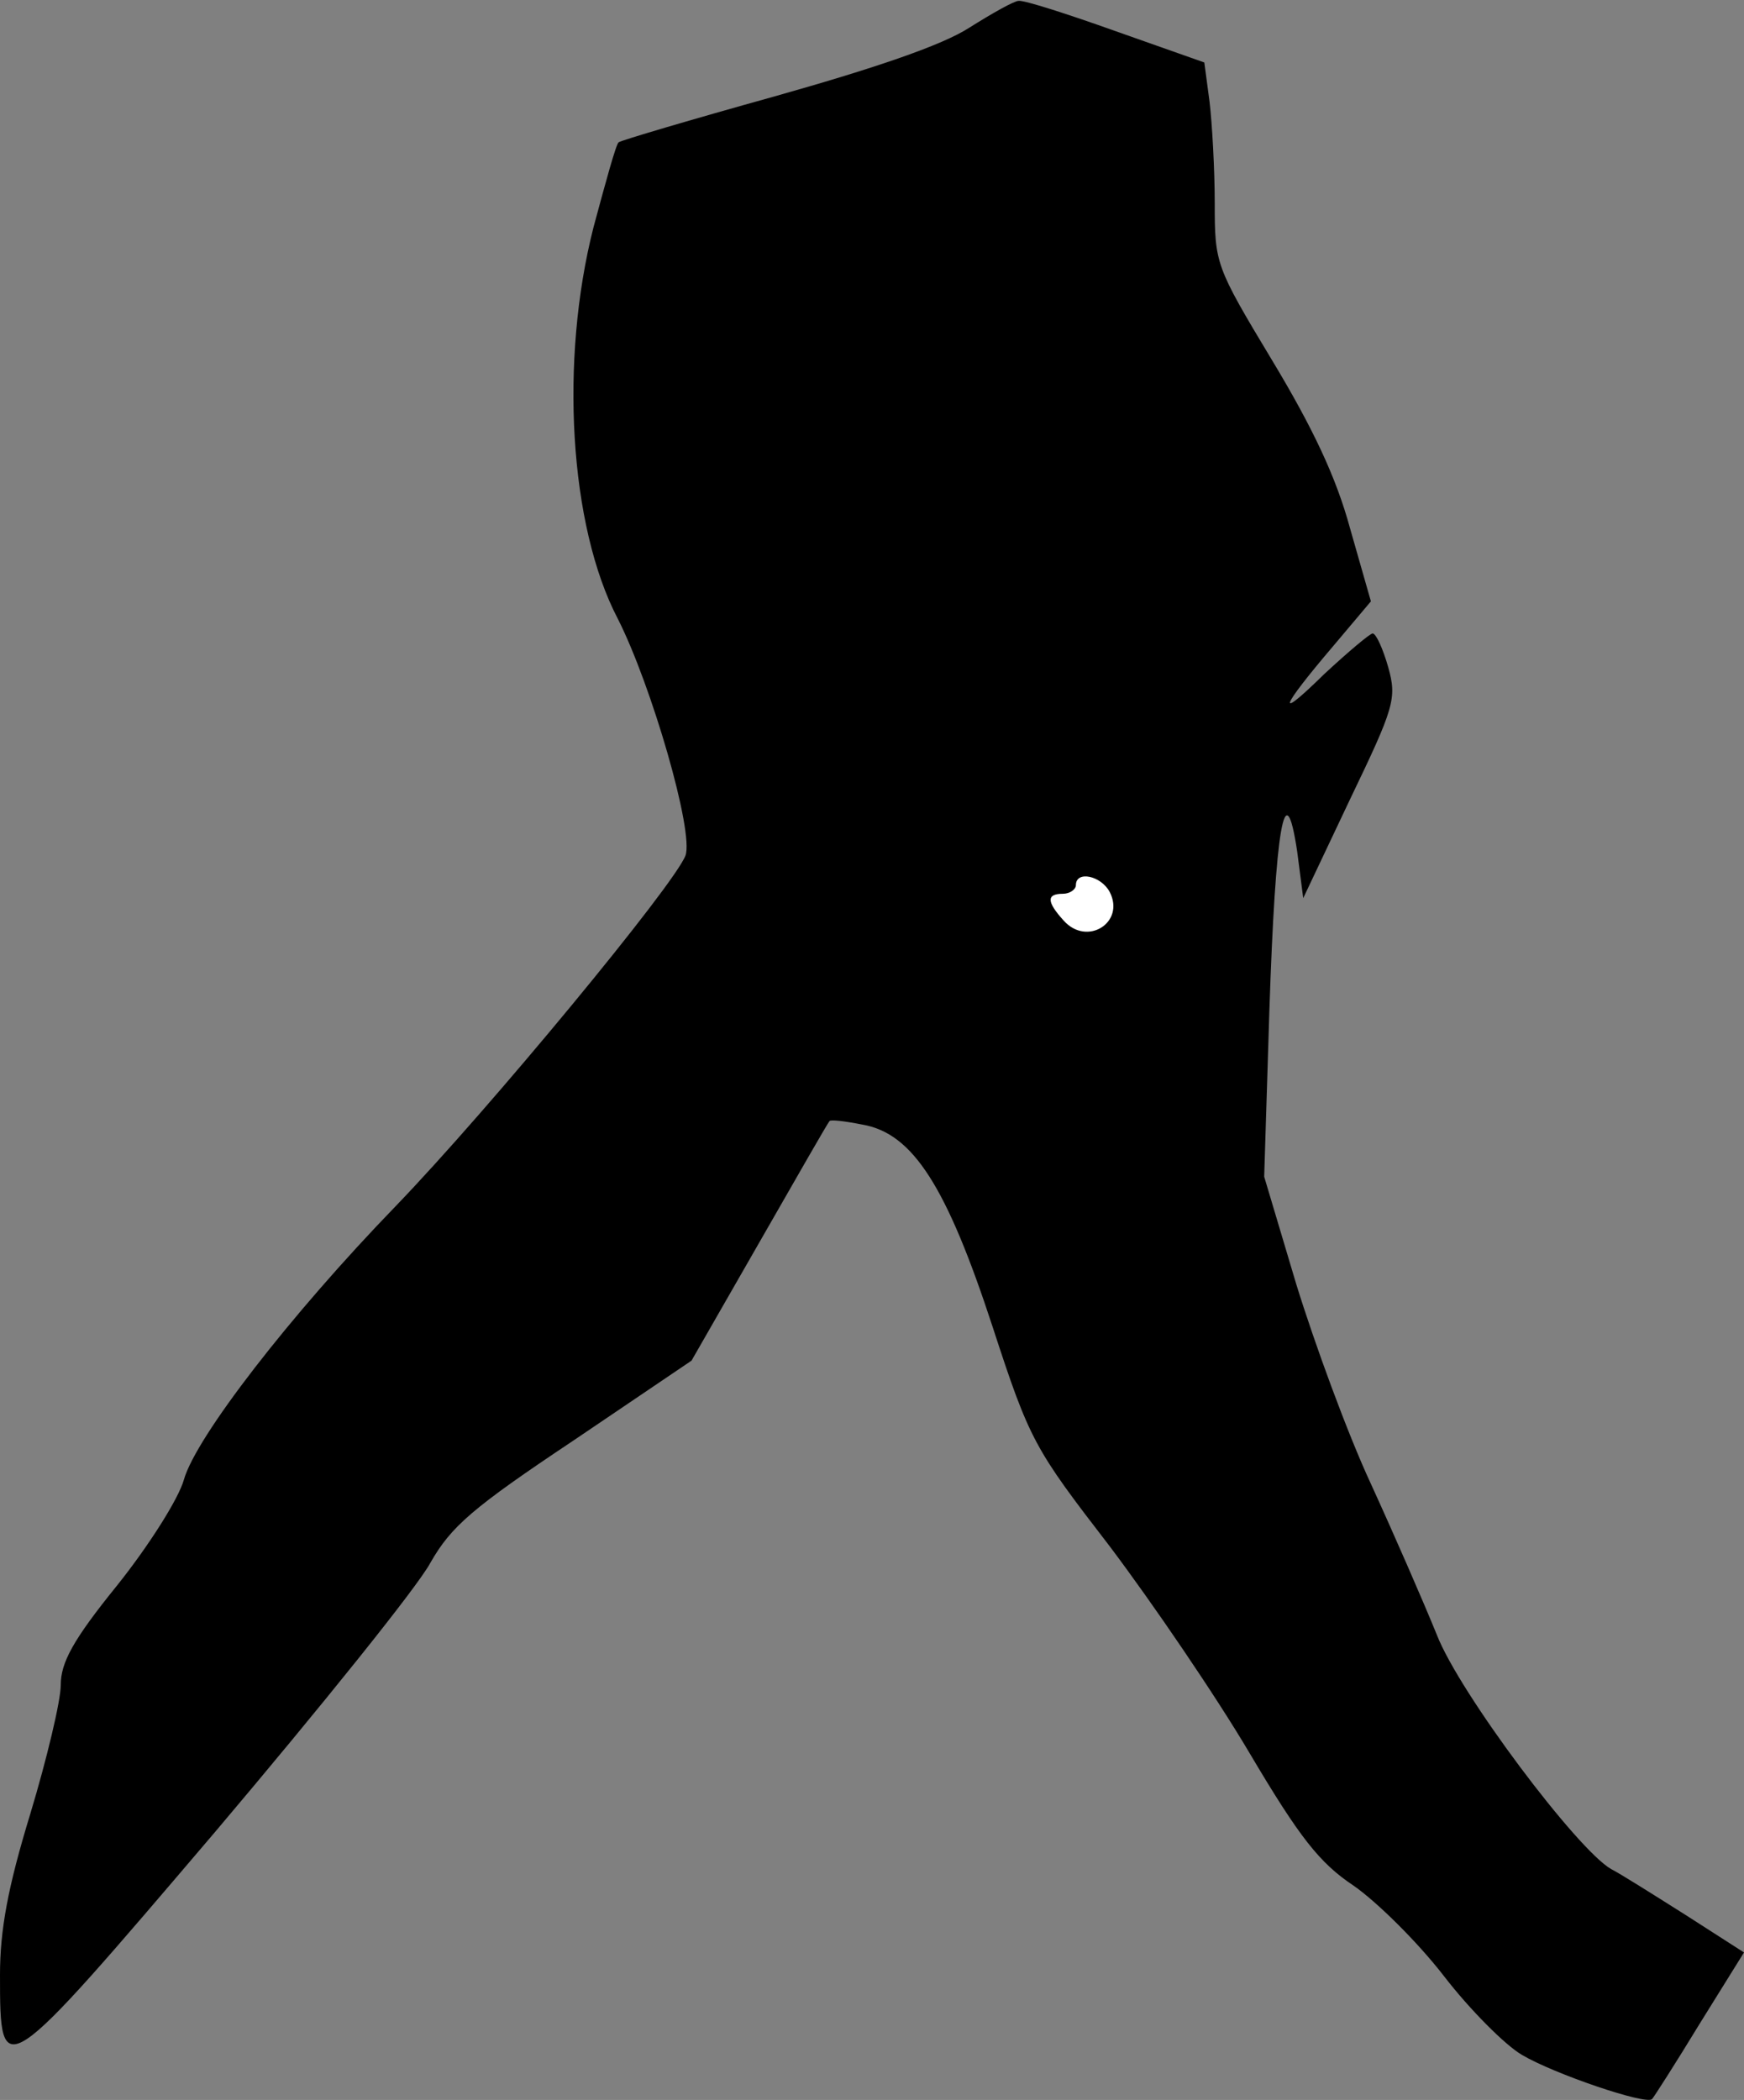 <?xml version="1.0" standalone="no"?>
<!DOCTYPE svg PUBLIC "-//W3C//DTD SVG 20010904//EN"
 "http://www.w3.org/TR/2001/REC-SVG-20010904/DTD/svg10.dtd">
<svg version="1.0" xmlns="http://www.w3.org/2000/svg"
 width="201pt" height="242pt" viewBox="0 0 201 242"
 preserveAspectRatio="xMidYMid meet">
<rect x="0" y="0" width="201" height="242" fill="#808080" stroke="none"/>
<g transform="translate(0,242) scale(0.1,-0.1)"
fill="#000000" stroke="none">
<path fill="#000000" stroke="none" d="M1117 2388 c-31 -20 -107 -46 -224 -79
-97 -27 -178 -51 -180 -53 -3 -2 -15 -46 -29 -98 -39 -153 -28 -344 28 -451
39 -77 88 -246 78 -273 -13 -34 -226 -292 -334 -404 -122 -126 -230 -266 -244
-315 -6 -22 -41 -77 -77 -122 -51 -63 -65 -89 -65 -115 0 -18 -16 -85 -35
-148 -26 -85 -35 -134 -35 -186 0 -126 1 -125 248 165 121 143 233 282 248
310 24 42 48 63 165 141 l136 92 78 136 c43 75 79 138 81 140 1 2 18 0 38 -4
58 -10 97 -71 150 -233 43 -132 48 -140 135 -253 49 -65 122 -172 161 -238 58
-98 81 -127 120 -153 26 -18 73 -64 104 -104 30 -39 71 -80 90 -91 37 -22 143
-58 150 -51 2 2 27 41 55 87 l51 82 -67 43 c-38 24 -76 48 -86 53 -39 22 -175
203 -201 270 -15 37 -49 115 -76 174 -27 58 -65 162 -86 230 l-37 124 6 192
c7 211 18 276 32 183 l7 -54 54 114 c51 106 54 116 44 152 -6 21 -14 39 -18
39 -3 0 -28 -21 -56 -47 -56 -55 -52 -41 11 33 l43 51 -24 84 c-16 59 -43 116
-90 194 -65 108 -66 111 -66 181 0 39 -3 92 -6 117 l-6 45 -102 36 c-56 20
-106 36 -112 35 -5 0 -30 -14 -57 -31z"/>
<path fill="#ffffff" stroke="none" d="M1279 1392 c18 -35 -26 -63 -53 -33
-20 22 -20 31 -1 31 8 0 15 5 15 10 0 17 29 11 39 -8z"/>
</g>
</svg>
